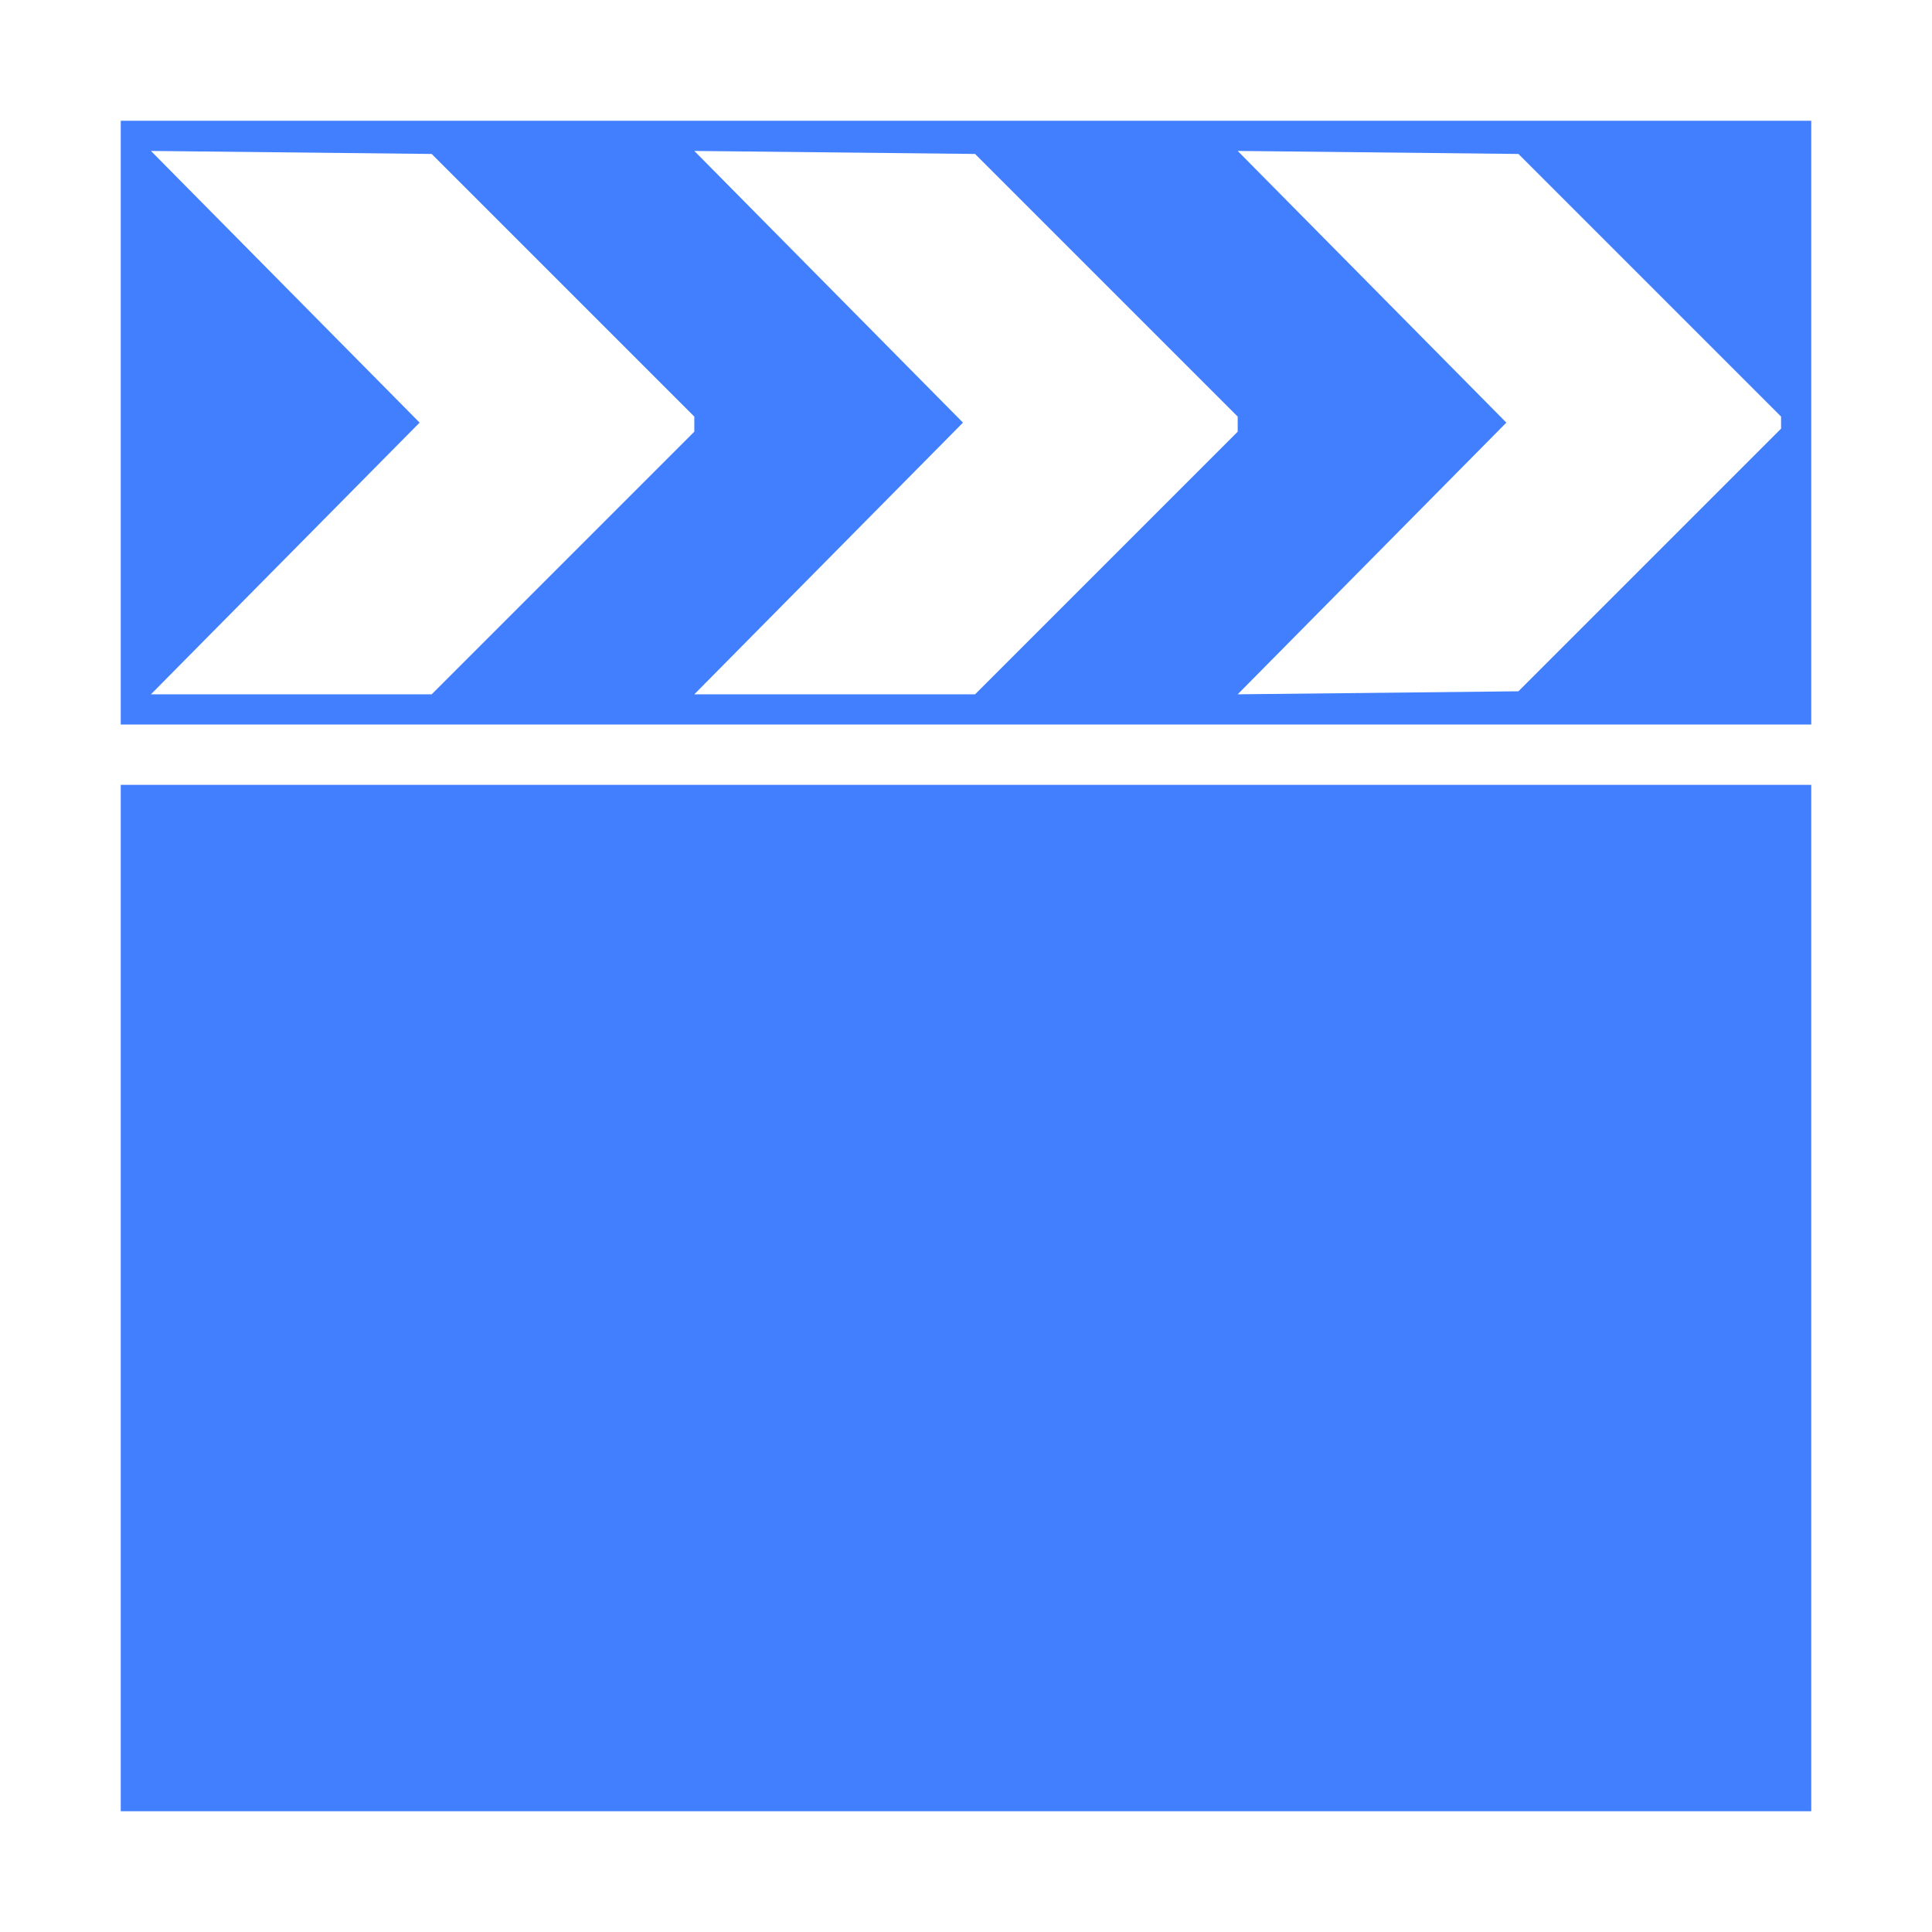 <?xml version="1.0" encoding="utf-8"?>
<!-- Generator: Adobe Illustrator 22.0.0, SVG Export Plug-In . SVG Version: 6.00 Build 0)  -->
<svg version="1.1" id="layer" xmlns="http://www.w3.org/2000/svg" xmlns:xlink="http://www.w3.org/1999/xlink" x="0px" y="0px"
	 viewBox="0 0 64 64" style="enable-background:new 0 0 64 64;" xml:space="preserve">
<style type="text/css">
	.st0{fill:#427FFF;}
</style>
<path id="base" class="st0" d="M4,26h56v34H4V26z M4,4v20h56V4H4z M5,23l8.9-9L5,5l9.3,0.1l8.7,8.7v0.5L14.3,23H5z M23,23l8.9-9
	L23,5l9.3,0.1l8.7,8.7v0.5L32.3,23H23z M59,14.2l-8.7,8.7L41,23l8.9-9L41,5l9.3,0.1l8.7,8.7V14.2z"/>
</svg>
